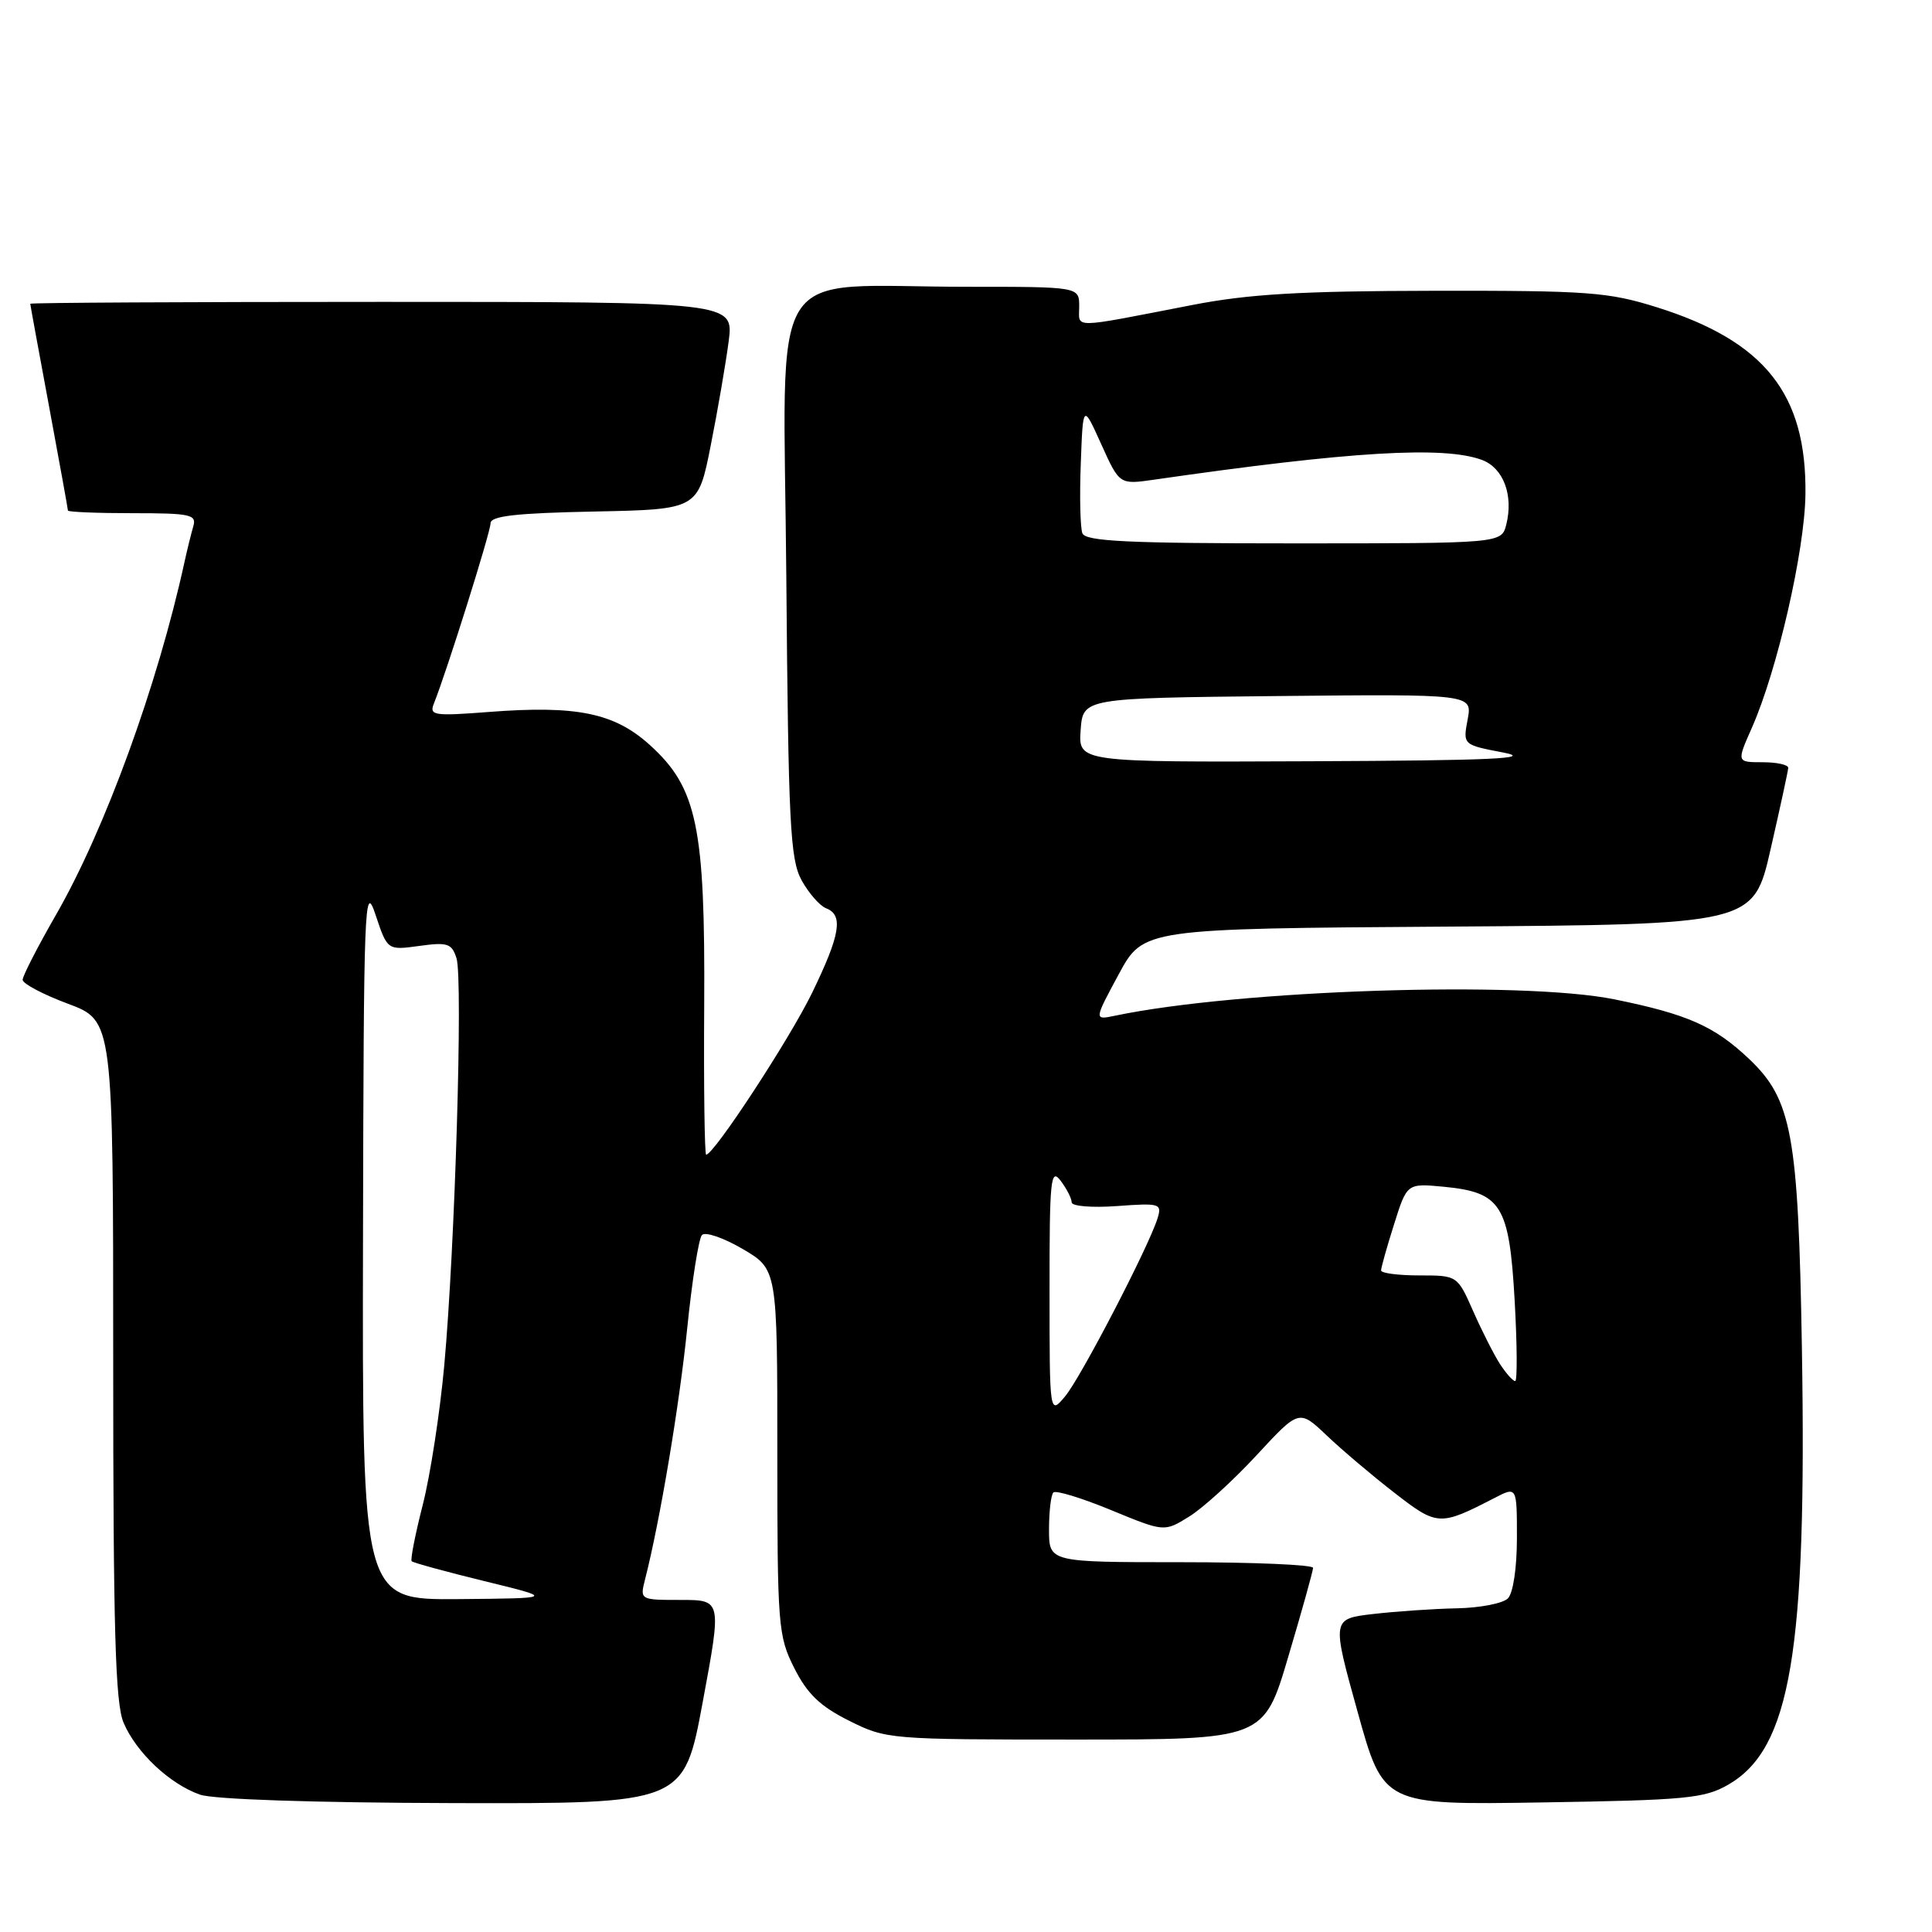 <?xml version="1.0" encoding="UTF-8" standalone="no"?>
<!DOCTYPE svg PUBLIC "-//W3C//DTD SVG 1.1//EN" "http://www.w3.org/Graphics/SVG/1.1/DTD/svg11.dtd" >
<svg xmlns="http://www.w3.org/2000/svg" xmlns:xlink="http://www.w3.org/1999/xlink" version="1.1" viewBox="0 0 256 256">
 <g >
 <path fill="currentColor"
d=" M 93.12 225.50 C 95.63 212.00 95.63 212.00 90.21 212.00 C 84.79 212.00 84.78 212.00 85.48 209.25 C 87.45 201.53 90.02 186.24 91.06 176.00 C 91.70 169.68 92.58 164.12 93.01 163.65 C 93.45 163.18 95.87 164.01 98.40 165.49 C 103.00 168.19 103.00 168.19 103.00 192.38 C 103.00 215.48 103.10 216.78 105.25 221.04 C 106.97 224.45 108.67 226.09 112.50 228.00 C 117.43 230.47 117.83 230.50 142.48 230.50 C 167.46 230.50 167.46 230.50 170.71 219.50 C 172.51 213.45 173.98 208.16 173.99 207.75 C 173.99 207.34 166.12 207.00 156.50 207.00 C 139.00 207.00 139.00 207.00 139.00 202.67 C 139.00 200.28 139.26 198.07 139.58 197.76 C 139.90 197.44 143.33 198.49 147.21 200.09 C 154.27 203.00 154.27 203.00 157.56 200.96 C 159.37 199.85 163.39 196.19 166.50 192.83 C 172.14 186.73 172.14 186.73 175.82 190.23 C 177.84 192.15 181.88 195.57 184.79 197.82 C 190.46 202.22 190.78 202.23 198.01 198.50 C 201.00 196.95 201.00 196.95 201.00 203.77 C 201.00 207.75 200.50 211.10 199.80 211.80 C 199.14 212.46 196.10 213.05 193.05 213.11 C 190.00 213.17 185.02 213.51 181.98 213.86 C 176.46 214.50 176.46 214.50 179.89 226.83 C 183.31 239.17 183.31 239.17 204.41 238.83 C 223.37 238.53 225.85 238.30 229.00 236.48 C 237.27 231.72 239.43 218.94 238.76 178.62 C 238.29 150.36 237.44 145.71 231.78 140.33 C 227.18 135.97 223.61 134.39 213.93 132.42 C 201.64 129.93 164.12 131.16 147.73 134.59 C 144.96 135.17 144.96 135.17 148.23 129.11 C 151.50 123.05 151.50 123.05 191.92 122.78 C 232.34 122.50 232.34 122.50 234.62 112.50 C 235.88 107.00 236.93 102.16 236.95 101.75 C 236.98 101.34 235.45 101.00 233.56 101.00 C 230.11 101.00 230.11 101.00 232.13 96.44 C 235.50 88.82 239.14 72.96 239.23 65.50 C 239.40 52.21 233.84 45.21 219.56 40.72 C 213.12 38.70 210.51 38.50 190.00 38.53 C 172.34 38.56 165.46 38.96 158.00 40.41 C 141.65 43.58 143.00 43.56 143.00 40.61 C 143.00 38.00 143.00 38.00 128.14 38.00 C 101.14 38.00 103.84 33.67 104.19 76.39 C 104.46 109.17 104.70 113.86 106.21 116.63 C 107.16 118.35 108.62 120.02 109.46 120.35 C 111.78 121.24 111.35 123.84 107.62 131.53 C 104.65 137.65 94.60 153.00 93.57 153.00 C 93.36 153.00 93.24 144.11 93.31 133.25 C 93.45 109.54 92.37 104.37 86.09 98.70 C 81.39 94.46 76.42 93.44 64.75 94.34 C 57.49 94.90 56.86 94.80 57.49 93.23 C 59.20 88.96 65.00 70.50 65.00 69.34 C 65.00 68.37 68.35 67.99 78.75 67.78 C 92.50 67.50 92.50 67.50 94.18 59.00 C 95.11 54.33 96.17 48.14 96.55 45.25 C 97.23 40.00 97.23 40.00 50.62 40.00 C 24.98 40.00 4.00 40.11 4.01 40.25 C 4.01 40.39 5.14 46.53 6.51 53.90 C 7.88 61.28 9.00 67.46 9.00 67.65 C 9.00 67.84 12.86 68.00 17.57 68.00 C 25.26 68.00 26.08 68.18 25.61 69.75 C 25.33 70.71 24.80 72.85 24.44 74.50 C 20.88 90.79 13.92 109.90 7.43 121.20 C 4.99 125.44 3.00 129.32 3.00 129.83 C 3.00 130.34 5.70 131.77 9.00 133.00 C 15.00 135.24 15.00 135.24 15.00 180.15 C 15.00 216.06 15.28 225.71 16.38 228.28 C 18.07 232.24 22.50 236.40 26.50 237.80 C 28.31 238.43 41.59 238.87 60.06 238.92 C 90.62 239.00 90.62 239.00 93.12 225.50 Z  M 48.10 164.25 C 48.19 119.49 48.29 116.79 49.76 121.21 C 51.33 125.92 51.33 125.92 55.56 125.34 C 59.31 124.82 59.87 125.01 60.49 126.98 C 61.36 129.70 60.29 165.28 58.87 180.89 C 58.30 187.15 57.02 195.47 56.02 199.39 C 55.02 203.30 54.36 206.67 54.55 206.87 C 54.74 207.07 59.09 208.26 64.20 209.51 C 73.50 211.78 73.50 211.78 60.75 211.89 C 48.00 212.00 48.00 212.00 48.10 164.25 Z  M 139.07 171.00 C 139.06 156.28 139.22 154.71 140.53 156.44 C 141.34 157.51 142.00 158.80 142.00 159.31 C 142.00 159.83 144.66 160.05 148.01 159.81 C 153.71 159.39 153.98 159.48 153.38 161.44 C 152.19 165.24 143.25 182.47 141.15 185.00 C 139.07 187.50 139.07 187.50 139.07 171.00 Z  M 198.76 180.75 C 197.96 179.51 196.36 176.36 195.21 173.75 C 193.11 169.00 193.11 169.00 188.06 169.00 C 185.28 169.00 183.00 168.70 183.00 168.34 C 183.00 167.97 183.77 165.23 184.72 162.23 C 186.43 156.79 186.43 156.79 191.30 157.25 C 198.94 157.99 199.98 159.66 200.70 172.32 C 201.03 178.20 201.06 183.00 200.77 183.00 C 200.47 183.00 199.57 181.99 198.76 180.75 Z  M 143.19 96.75 C 143.50 92.50 143.50 92.50 169.30 92.23 C 195.10 91.97 195.10 91.97 194.47 95.33 C 193.84 98.69 193.84 98.69 199.17 99.71 C 203.34 100.51 197.79 100.77 173.69 100.87 C 142.89 101.00 142.89 101.00 143.19 96.75 Z  M 143.42 70.66 C 143.14 69.93 143.04 65.76 143.21 61.41 C 143.50 53.50 143.50 53.50 145.92 58.86 C 148.34 64.22 148.34 64.22 152.92 63.56 C 178.95 59.80 191.40 59.06 196.41 60.96 C 199.22 62.04 200.56 65.63 199.59 69.50 C 198.96 72.00 198.96 72.00 171.45 72.00 C 149.39 72.00 143.84 71.73 143.42 70.66 Z "/>
</g>
</svg>